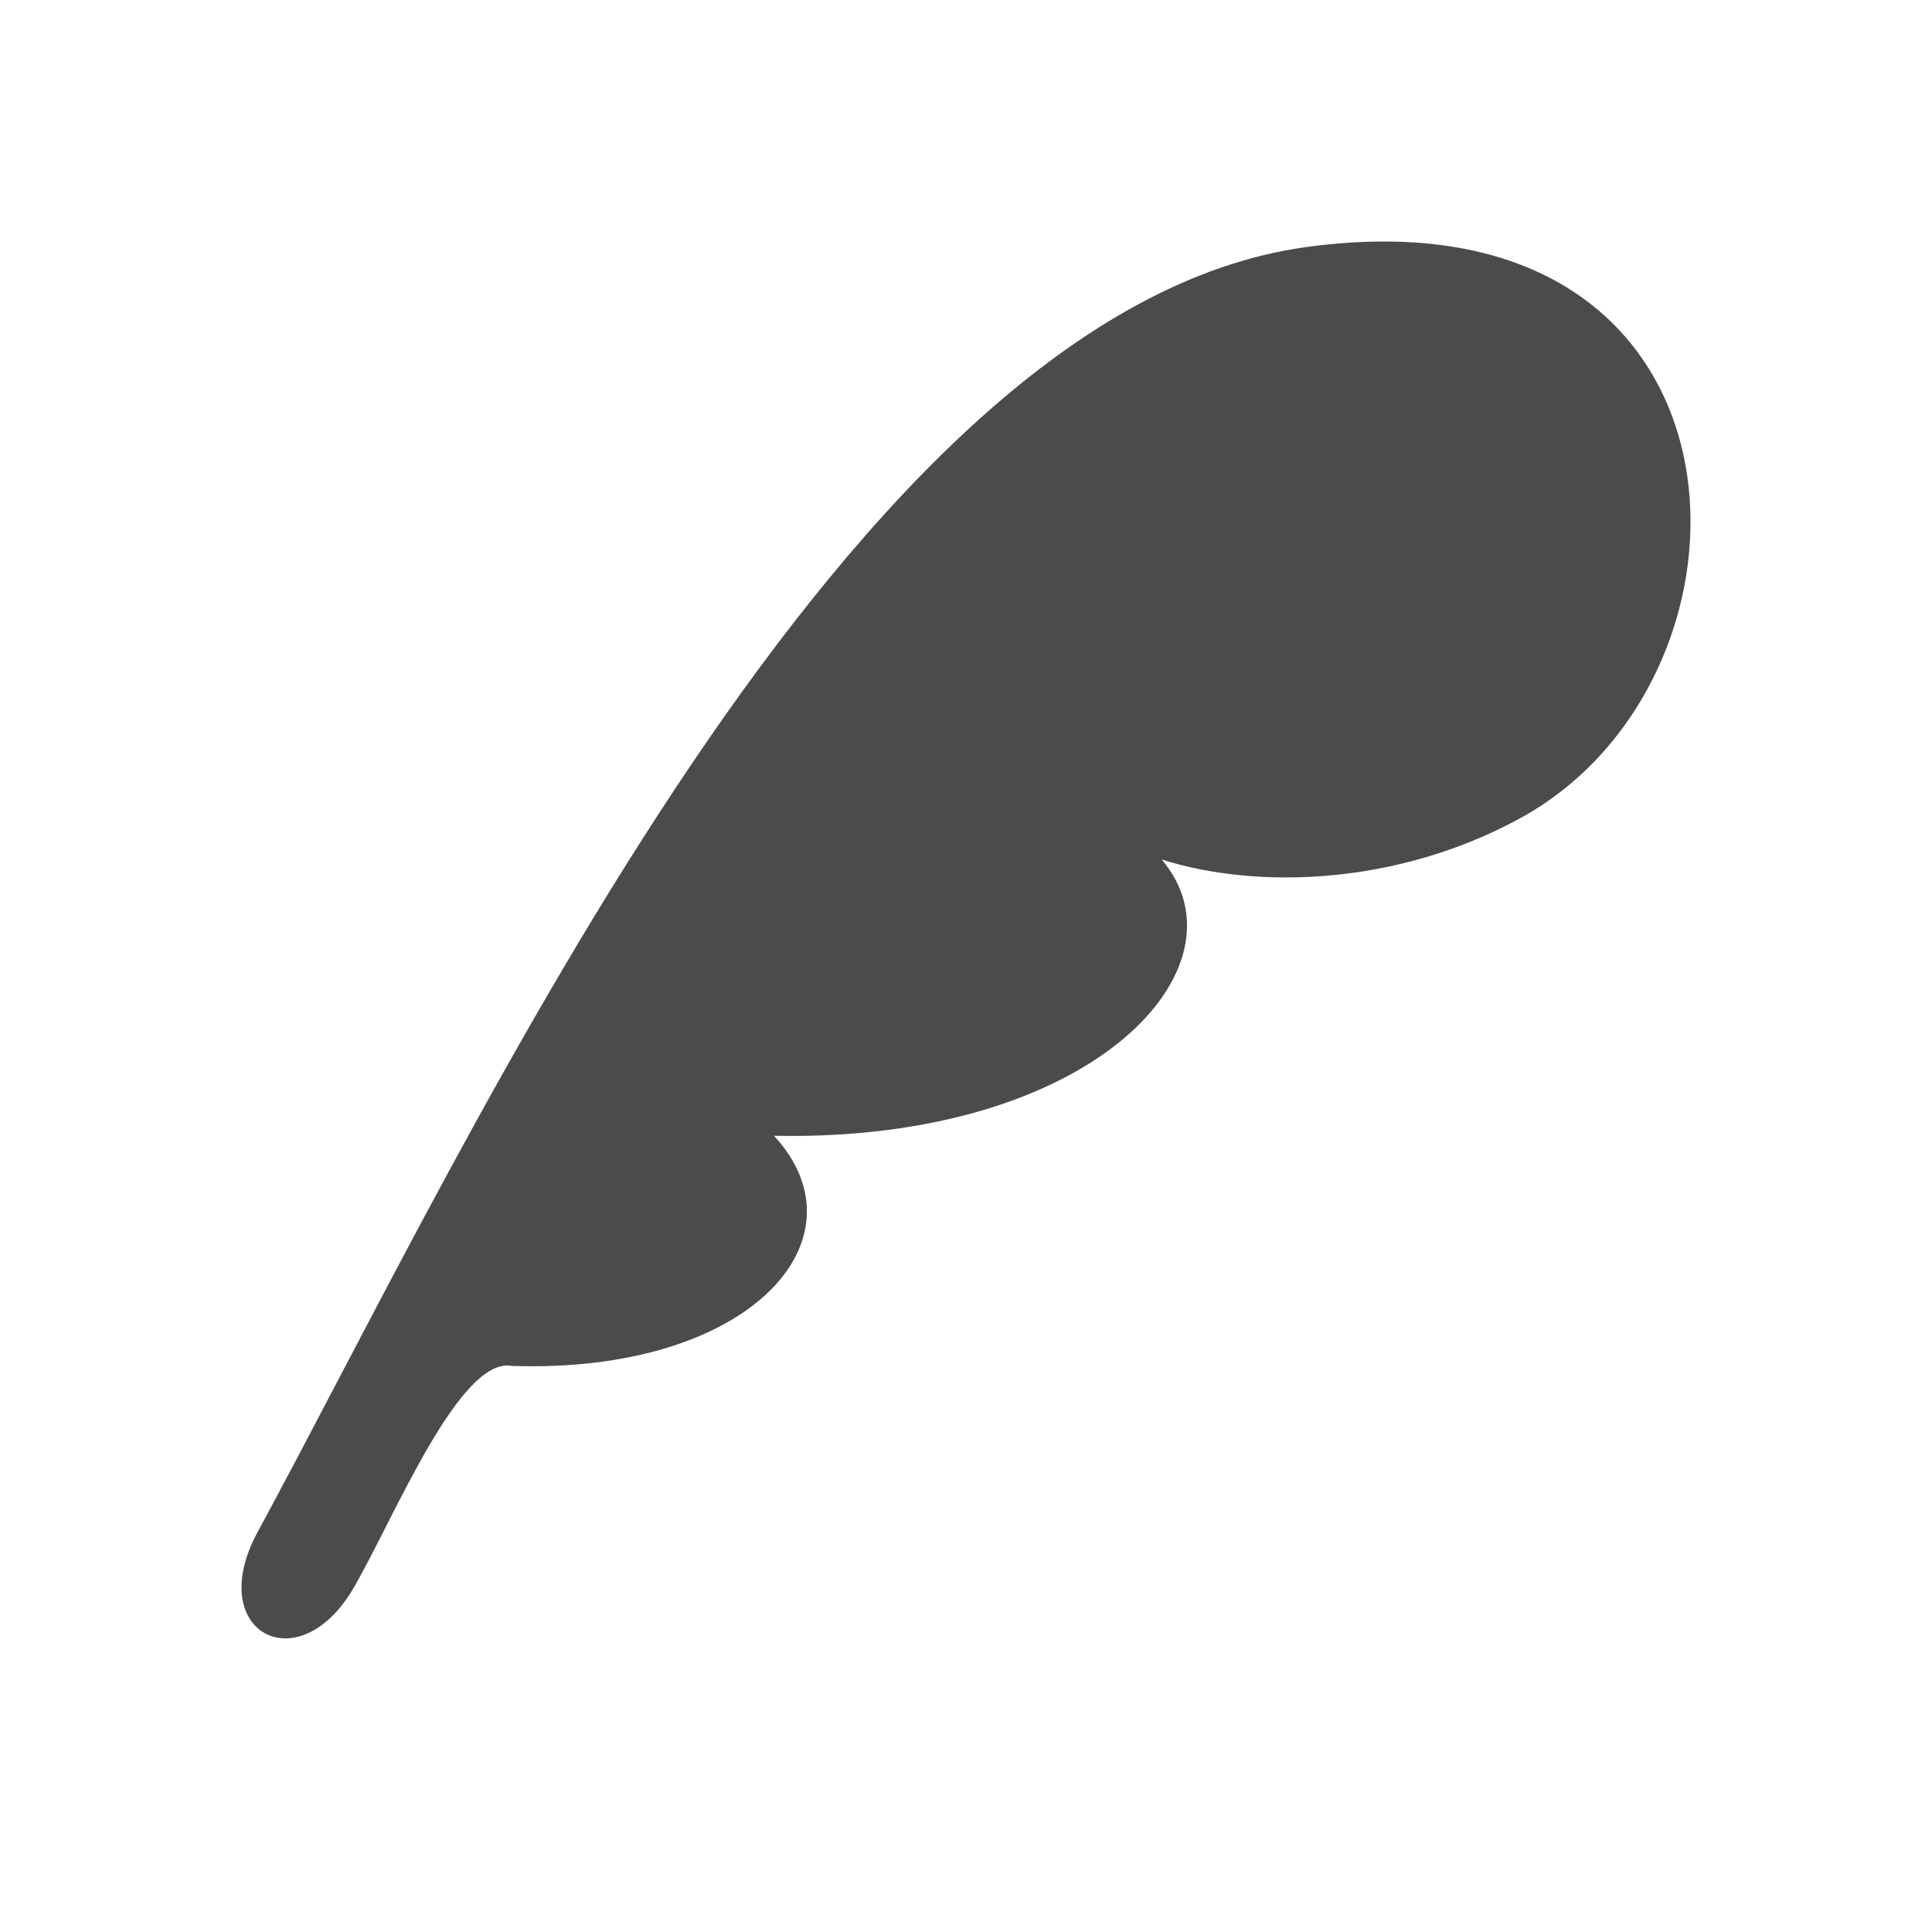 <svg width="24" height="24" viewBox="0 0 24 24" fill="none" xmlns="http://www.w3.org/2000/svg">
<path d="M16.22 3.07C10.553 3.852 5.871 14.11 3.201 19.03C2.529 20.267 3.701 20.91 4.392 19.727C4.888 18.876 5.709 16.84 6.363 16.968C9.319 17.066 10.798 15.39 9.615 14.109C13.588 14.19 15.558 12.004 14.431 10.677C15.616 11.053 17.357 10.998 18.881 10.166C22.133 8.392 21.936 2.281 16.22 3.07Z" fill="#4B4B4B"/>
</svg>
